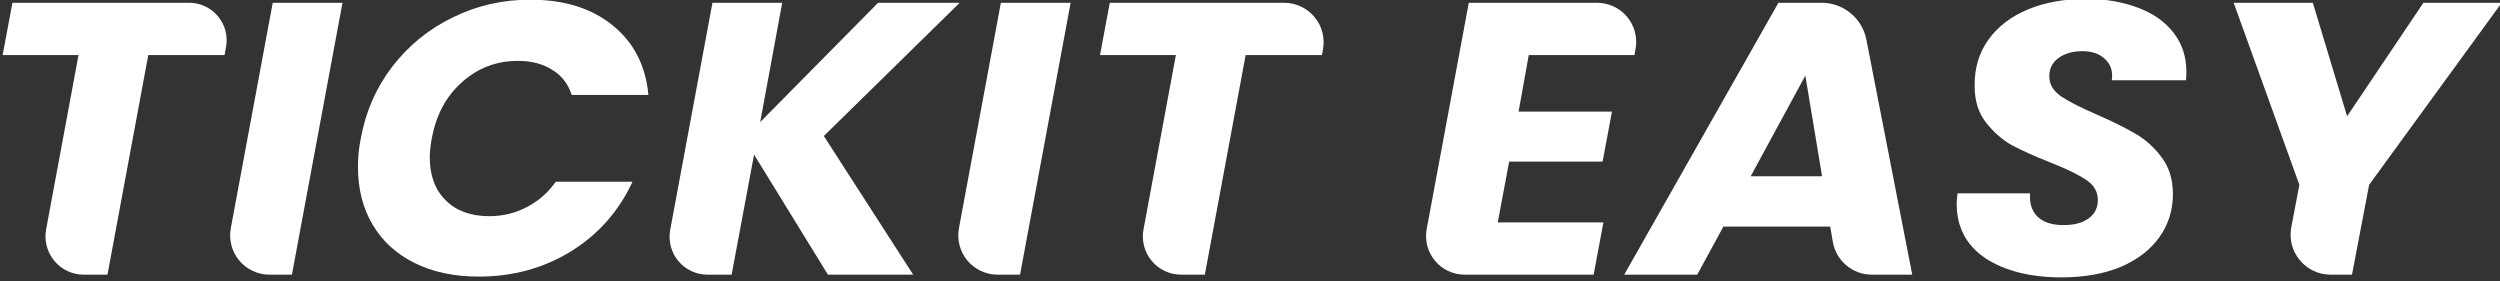 <?xml version="1.0" encoding="UTF-8" standalone="no"?>
<!DOCTYPE svg PUBLIC "-//W3C//DTD SVG 1.1//EN" "http://www.w3.org/Graphics/SVG/1.1/DTD/svg11.dtd">
<svg width="100%" height="100%" viewBox="0 0 774 87" version="1.1" xmlns="http://www.w3.org/2000/svg" xmlns:xlink="http://www.w3.org/1999/xlink" xml:space="preserve" xmlns:serif="http://www.serif.com/" style="fill-rule:evenodd;clip-rule:evenodd;stroke-linejoin:round;stroke-miterlimit:2;">
    <rect x="0" y="0" width="774" height="87" fill="#333333" stroke="none"/>
    <g transform="matrix(1.263,0,0,1.199,-2182.09,-1458.32)">
        <path d="M1816.15,1252C1817.35,1245.07 1819.92,1238.9 1823.85,1233.5C1827.85,1228.04 1832.78,1223.8 1838.65,1220.8C1844.52,1217.74 1850.85,1216.2 1857.65,1216.2C1865.98,1216.2 1872.72,1218.4 1877.85,1222.8C1883.05,1227.2 1885.98,1233.2 1886.65,1240.8L1867.85,1240.8C1866.98,1237.94 1865.38,1235.77 1863.05,1234.3C1860.78,1232.77 1857.98,1232 1854.65,1232C1849.38,1232 1844.82,1233.84 1840.95,1237.5C1837.08,1241.1 1834.62,1245.94 1833.55,1252C1833.22,1253.87 1833.05,1255.5 1833.05,1256.9C1833.05,1261.57 1834.35,1265.27 1836.95,1268C1839.55,1270.74 1843.12,1272.1 1847.65,1272.1C1850.92,1272.1 1853.95,1271.34 1856.75,1269.8C1859.62,1268.27 1862.02,1266.07 1863.95,1263.2L1882.75,1263.2C1879.42,1270.8 1874.38,1276.8 1867.65,1281.2C1860.92,1285.54 1853.38,1287.7 1845.05,1287.7C1839.05,1287.7 1833.82,1286.54 1829.35,1284.2C1824.88,1281.87 1821.45,1278.57 1819.05,1274.3C1816.65,1270.04 1815.45,1265.07 1815.45,1259.4C1815.45,1256.87 1815.68,1254.4 1816.15,1252Z" style="fill:white;fill-rule:nonzero;"/>
        <path d="M1929.65,1251.4L1951.55,1287.2L1930.65,1287.2L1912.55,1256.2L1907.05,1287.2L1901.11,1287.2C1898.35,1287.2 1895.74,1285.91 1893.98,1283.68C1892.22,1281.45 1891.49,1278.51 1891.99,1275.65C1895.51,1255.73 1902.35,1217 1902.35,1217L1919.45,1217L1914.05,1247.8L1942.95,1217L1962.95,1217L1929.65,1251.4Z" style="fill:white;fill-rule:nonzero;"/>
        <path d="M1990.15,1217L1977.75,1287.2L1972.24,1287.2C1969.38,1287.2 1966.66,1285.86 1964.83,1283.55C1963,1281.23 1962.25,1278.17 1962.77,1275.21C1966.31,1255.16 1973.05,1217 1973.05,1217L1990.15,1217Z" style="fill:white;fill-rule:nonzero;"/>
        <g transform="matrix(1,0,0,1,-178.489,0)">
            <path d="M1990.15,1217L1977.75,1287.2L1972.24,1287.2C1969.38,1287.2 1966.66,1285.86 1964.83,1283.55C1963,1281.23 1962.25,1278.17 1962.77,1275.21C1966.31,1255.16 1973.05,1217 1973.05,1217L1990.15,1217Z" style="fill:white;fill-rule:nonzero;"/>
        </g>
        <path d="M1774.09,1217C1776.8,1217 1779.38,1218.27 1781.12,1220.46C1782.87,1222.66 1783.6,1225.55 1783.12,1228.37C1782.9,1229.65 1782.75,1230.5 1782.75,1230.5L1764.05,1230.5L1754.05,1287.2L1748.23,1287.2C1745.44,1287.2 1742.8,1285.9 1741.02,1283.64C1739.24,1281.38 1738.5,1278.41 1739.01,1275.53C1741.94,1258.93 1746.95,1230.5 1746.95,1230.5L1728.35,1230.5L1730.75,1217L1774.09,1217Z" style="fill:white;fill-rule:nonzero;"/>
        <path d="M2042.49,1217C2045.36,1217 2048.07,1218.34 2049.91,1220.65C2051.75,1222.96 2052.52,1226.01 2052.01,1228.98C2051.85,1229.91 2051.75,1230.5 2051.75,1230.5L2033.05,1230.5L2023.05,1287.2L2017.23,1287.2C2014.44,1287.2 2011.8,1285.9 2010.02,1283.64C2008.24,1281.38 2007.5,1278.41 2008.01,1275.53C2010.94,1258.93 2015.95,1230.5 2015.95,1230.5L1997.35,1230.5L1999.75,1217L2042.49,1217Z" style="fill:white;fill-rule:nonzero;"/>
        <path d="M2102.45,1230.5L2099.95,1245.1L2122.85,1245.1L2120.55,1258L2097.65,1258L2094.85,1273.7L2120.75,1273.7L2118.35,1287.2L2086.73,1287.2C2083.92,1287.2 2081.25,1285.89 2079.46,1283.61C2077.66,1281.34 2076.92,1278.34 2077.43,1275.43C2080.96,1255.44 2087.75,1217 2087.75,1217L2119.19,1217C2122.05,1217 2124.75,1218.34 2126.58,1220.65C2128.4,1222.96 2129.15,1226.01 2128.62,1228.96C2128.46,1229.91 2128.35,1230.5 2128.35,1230.5L2102.45,1230.5Z" style="fill:white;fill-rule:nonzero;"/>
        <path d="M2176.35,1274.8L2150.15,1274.8L2143.75,1287.2L2125.85,1287.2L2163.65,1217L2174.25,1217C2179.59,1217 2184.19,1220.99 2185.21,1226.51C2188.76,1245.69 2196.45,1287.2 2196.45,1287.2L2186.54,1287.2C2181.81,1287.2 2177.77,1283.61 2176.98,1278.7C2176.63,1276.54 2176.35,1274.8 2176.35,1274.8ZM2174.35,1261.8L2170.25,1235.8L2156.85,1261.8L2174.35,1261.8Z" style="fill:white;fill-rule:nonzero;"/>
        <path d="M2233.05,1287.9C2225.45,1287.9 2219.25,1286.27 2214.45,1283C2209.72,1279.67 2207.35,1274.97 2207.35,1268.9C2207.35,1268.3 2207.42,1267.4 2207.55,1266.2L2225.35,1266.2C2225.15,1268.74 2225.75,1270.74 2227.15,1272.2C2228.55,1273.67 2230.68,1274.4 2233.55,1274.4C2236.15,1274.4 2238.18,1273.84 2239.65,1272.7C2241.18,1271.57 2241.95,1269.97 2241.95,1267.9C2241.95,1265.77 2240.98,1264.04 2239.05,1262.7C2237.18,1261.37 2234.25,1259.87 2230.25,1258.2C2226.38,1256.6 2223.22,1255.1 2220.75,1253.7C2218.35,1252.24 2216.25,1250.27 2214.45,1247.8C2212.65,1245.34 2211.75,1242.24 2211.75,1238.5C2211.68,1233.9 2212.82,1229.9 2215.15,1226.5C2217.48,1223.1 2220.72,1220.5 2224.85,1218.7C2228.98,1216.9 2233.72,1216 2239.05,1216C2243.85,1216 2248.12,1216.77 2251.85,1218.3C2255.58,1219.77 2258.48,1221.94 2260.55,1224.8C2262.62,1227.6 2263.65,1230.94 2263.65,1234.8C2263.65,1235.8 2263.62,1236.54 2263.55,1237L2245.35,1237C2245.42,1236.74 2245.45,1236.34 2245.45,1235.8C2245.45,1233.94 2244.78,1232.44 2243.45,1231.3C2242.18,1230.1 2240.42,1229.5 2238.15,1229.5C2235.75,1229.5 2233.78,1230.1 2232.25,1231.3C2230.78,1232.44 2230.05,1234 2230.05,1236C2230.05,1238 2230.98,1239.7 2232.85,1241.1C2234.72,1242.44 2237.62,1244 2241.55,1245.8C2245.48,1247.6 2248.68,1249.27 2251.15,1250.8C2253.68,1252.34 2255.85,1254.4 2257.65,1257C2259.45,1259.54 2260.35,1262.67 2260.35,1266.4C2260.35,1270.54 2259.25,1274.24 2257.05,1277.5C2254.85,1280.77 2251.68,1283.34 2247.55,1285.2C2243.42,1287 2238.58,1287.9 2233.05,1287.9Z" style="fill:white;fill-rule:nonzero;"/>
        <path d="M2340.95,1217L2308.45,1264L2304.25,1287.2L2299,1287.2C2296.08,1287.2 2293.31,1285.83 2291.45,1283.46C2289.58,1281.09 2288.82,1277.97 2289.37,1274.95C2290.38,1269.38 2291.35,1264 2291.35,1264L2275.25,1217L2294.65,1217L2303.05,1246.3L2321.75,1217L2340.95,1217Z" style="fill:white;fill-rule:nonzero;"/>
    </g>
</svg>
